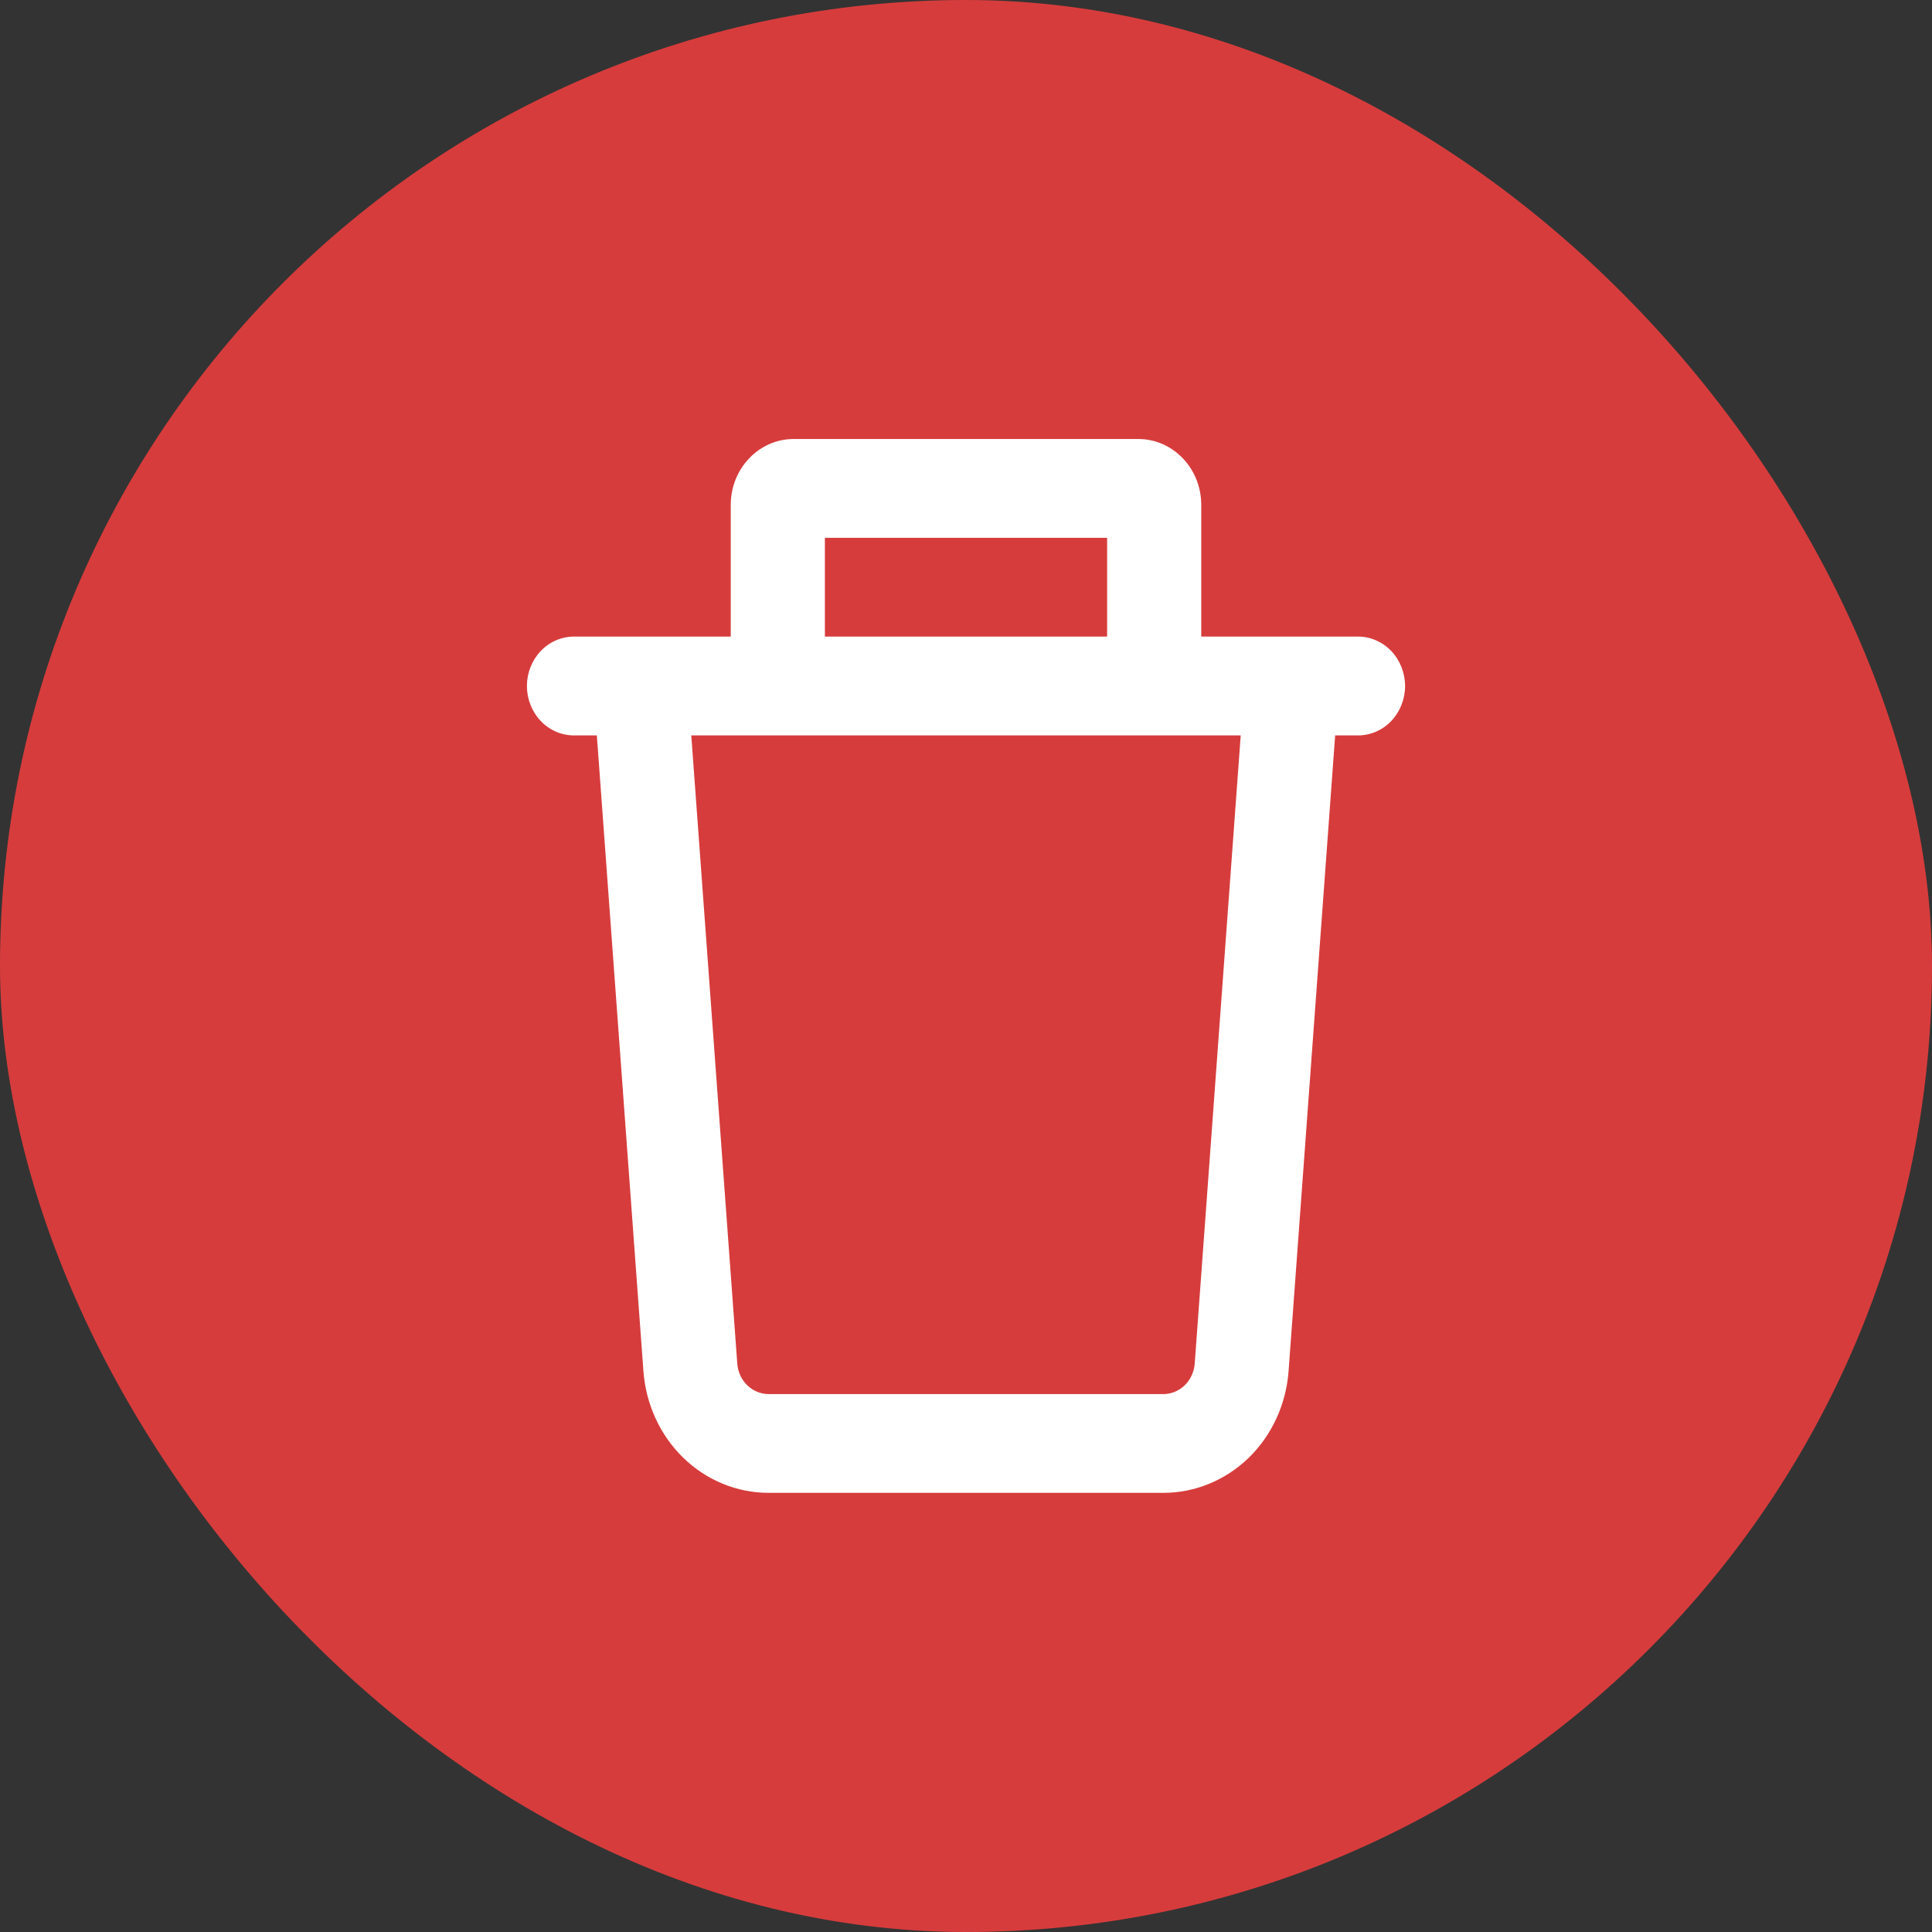 <svg width="26" height="26" viewBox="0 0 26 26" fill="none" xmlns="http://www.w3.org/2000/svg">
<rect x="0" y="0" width="26" height="26" fill="#333333" stroke="none"/>
<rect width="26" height="26" rx="13" fill="#D73C3C"/>
<path fill-rule="evenodd" clip-rule="evenodd" d="M11.101 8.567V7.238H14.899V8.567H11.101ZM9.834 8.567V6.795C9.834 6.559 9.923 6.334 10.082 6.168C10.24 6.002 10.455 5.908 10.678 5.908H15.321C15.545 5.908 15.76 6.002 15.918 6.168C16.077 6.334 16.166 6.559 16.166 6.795V8.567H18.276C18.444 8.567 18.605 8.637 18.724 8.762C18.842 8.887 18.909 9.056 18.909 9.232C18.909 9.408 18.842 9.577 18.724 9.702C18.605 9.827 18.444 9.897 18.276 9.897H17.968L17.341 18.453C17.308 18.898 17.117 19.314 16.805 19.618C16.492 19.921 16.083 20.09 15.657 20.09H10.342C9.917 20.09 9.507 19.921 9.195 19.618C8.883 19.314 8.692 18.898 8.659 18.453L8.032 9.897H7.724C7.556 9.897 7.395 9.827 7.276 9.702C7.158 9.577 7.091 9.408 7.091 9.232C7.091 9.056 7.158 8.887 7.276 8.762C7.395 8.637 7.556 8.567 7.724 8.567H9.834ZM9.303 9.897H16.697L16.078 18.351C16.07 18.462 16.022 18.566 15.944 18.642C15.866 18.718 15.764 18.76 15.657 18.761H10.342C10.236 18.76 10.134 18.718 10.056 18.642C9.978 18.566 9.93 18.462 9.922 18.351L9.303 9.897Z" fill="white"/>
</svg>
